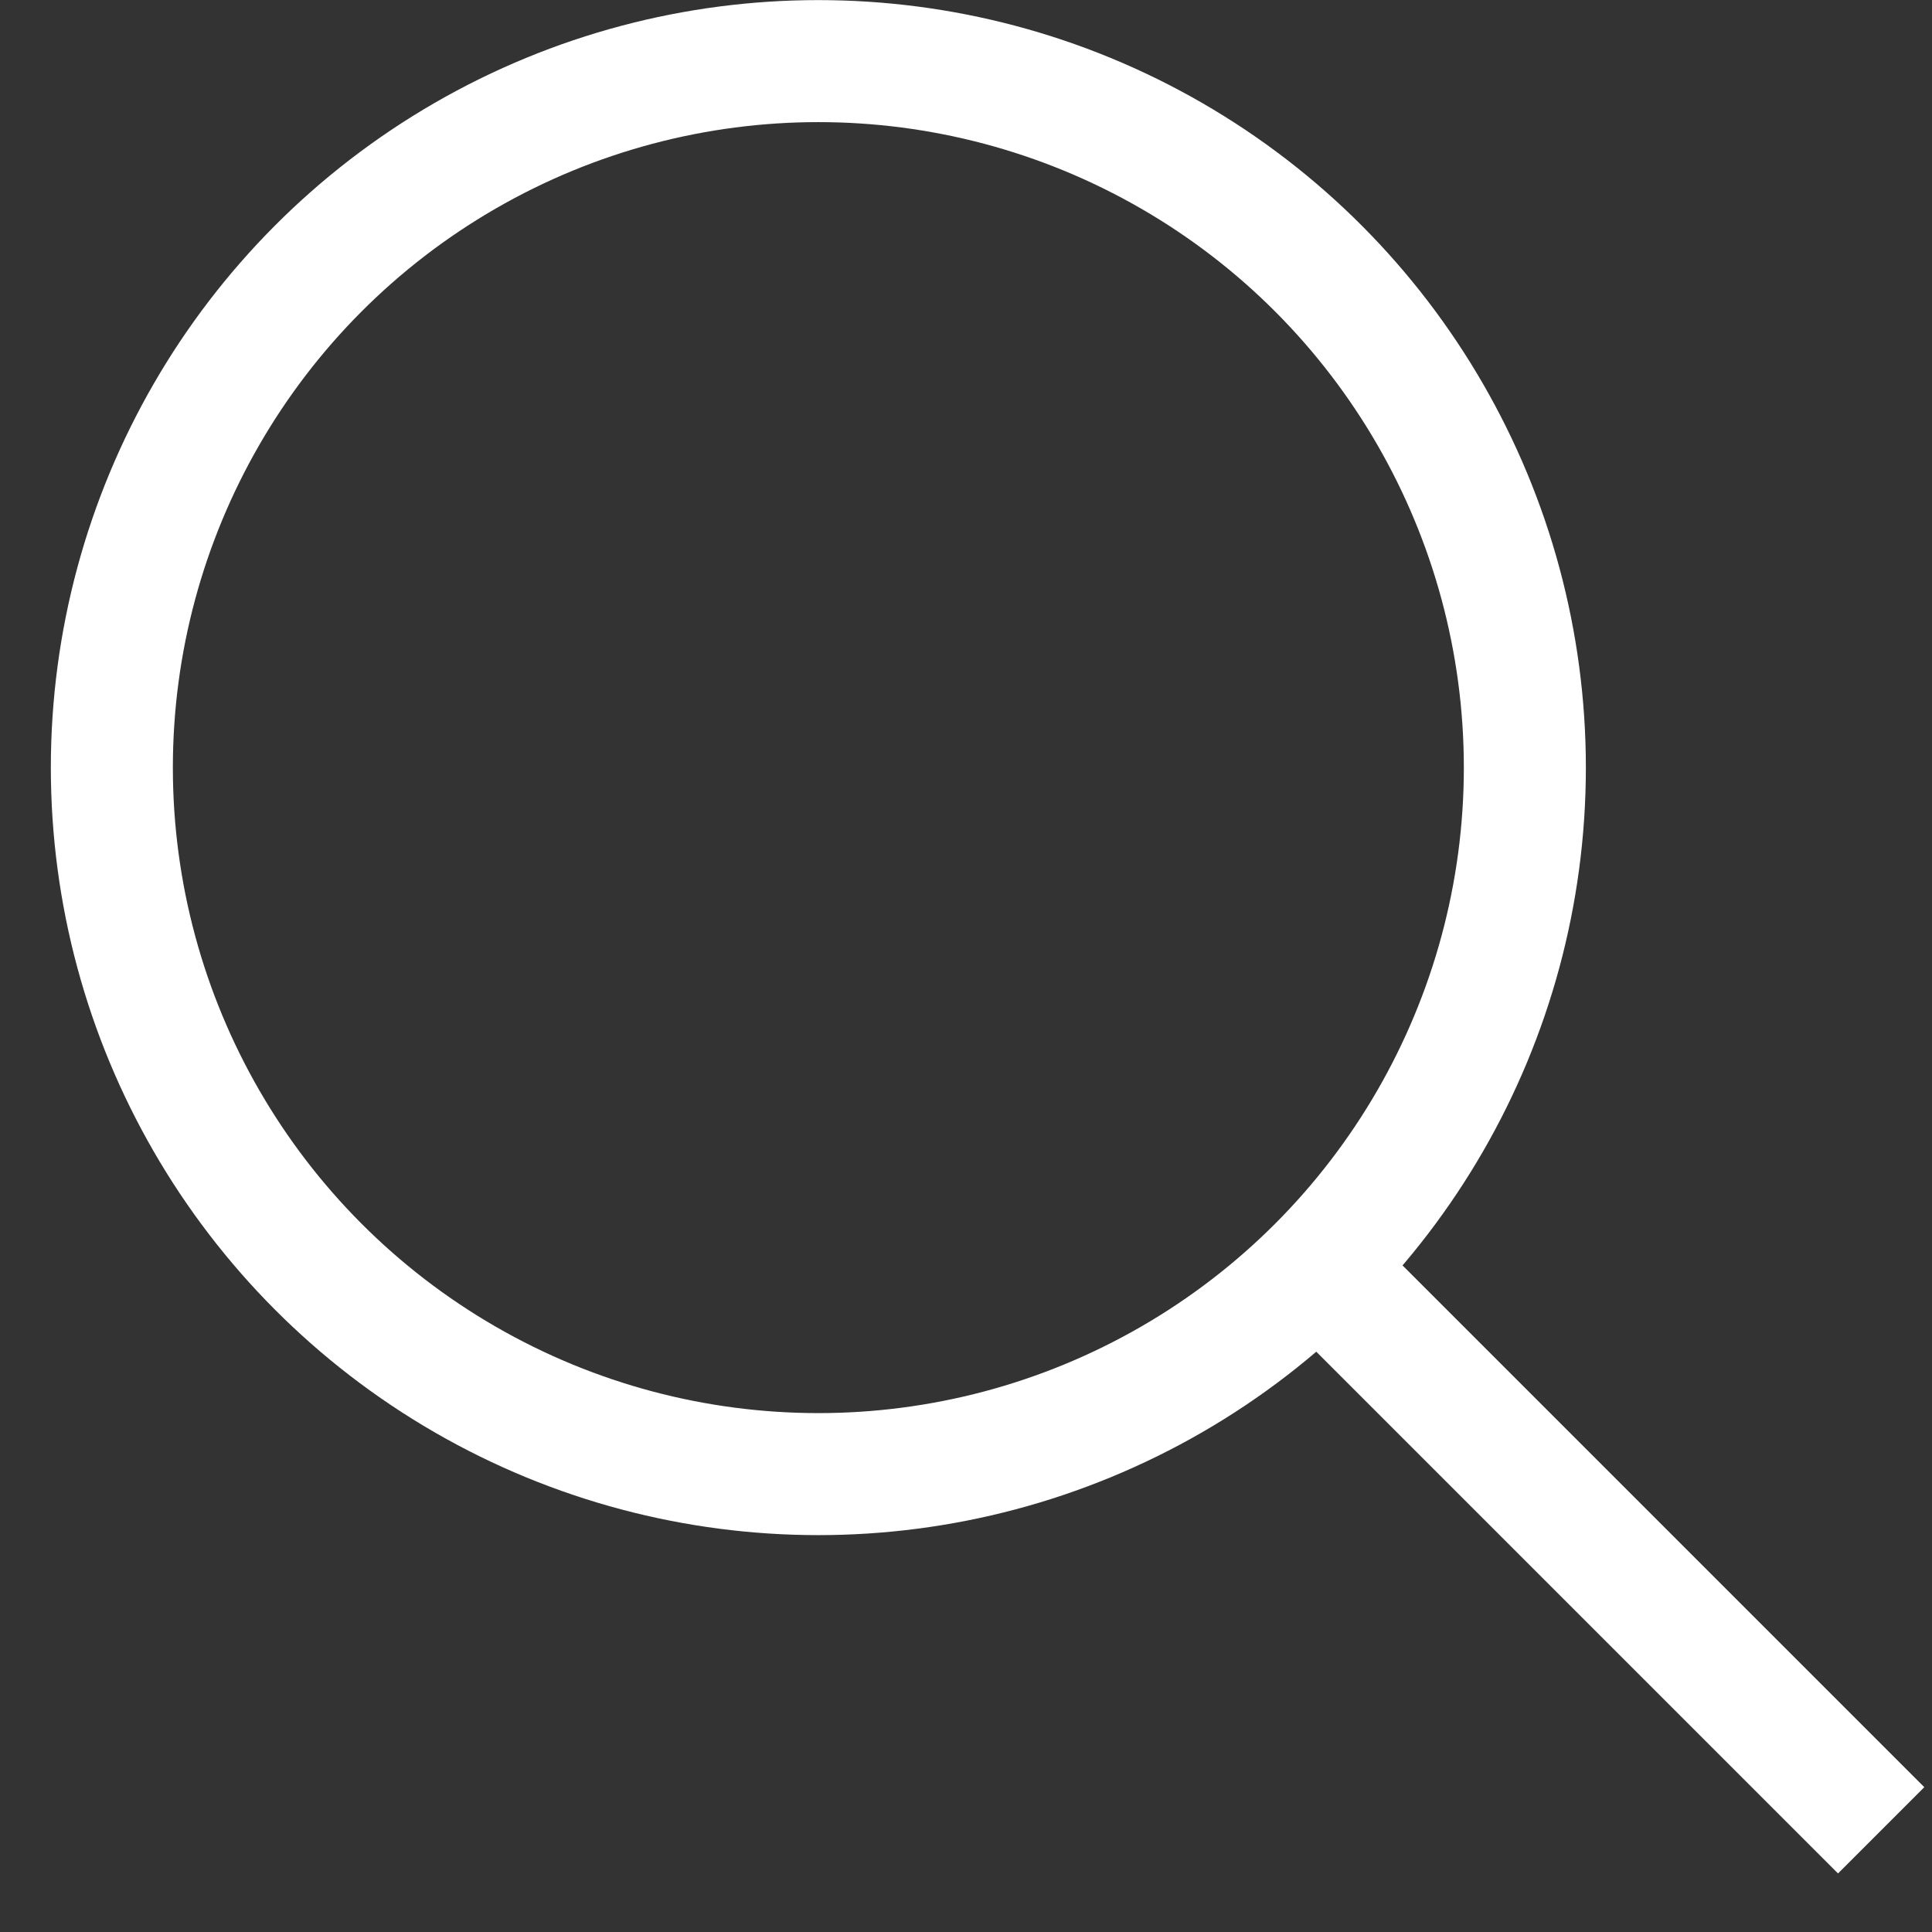 <svg width="19" height="19" viewBox="0 0 19 19" fill="none" xmlns="http://www.w3.org/2000/svg">
<rect x="0" y="0" width="19" height="19" fill="#333333" stroke="none"/>
<g id="Group 48949">
<circle id="Ellipse" cx="8.048" cy="7.549" r="6.948" stroke="white" stroke-width="1.2"/>
<path id="Vector 2" d="M13.274 12.774L18.5 18" stroke="white" stroke-width="1.2"/>
</g>
</svg>
